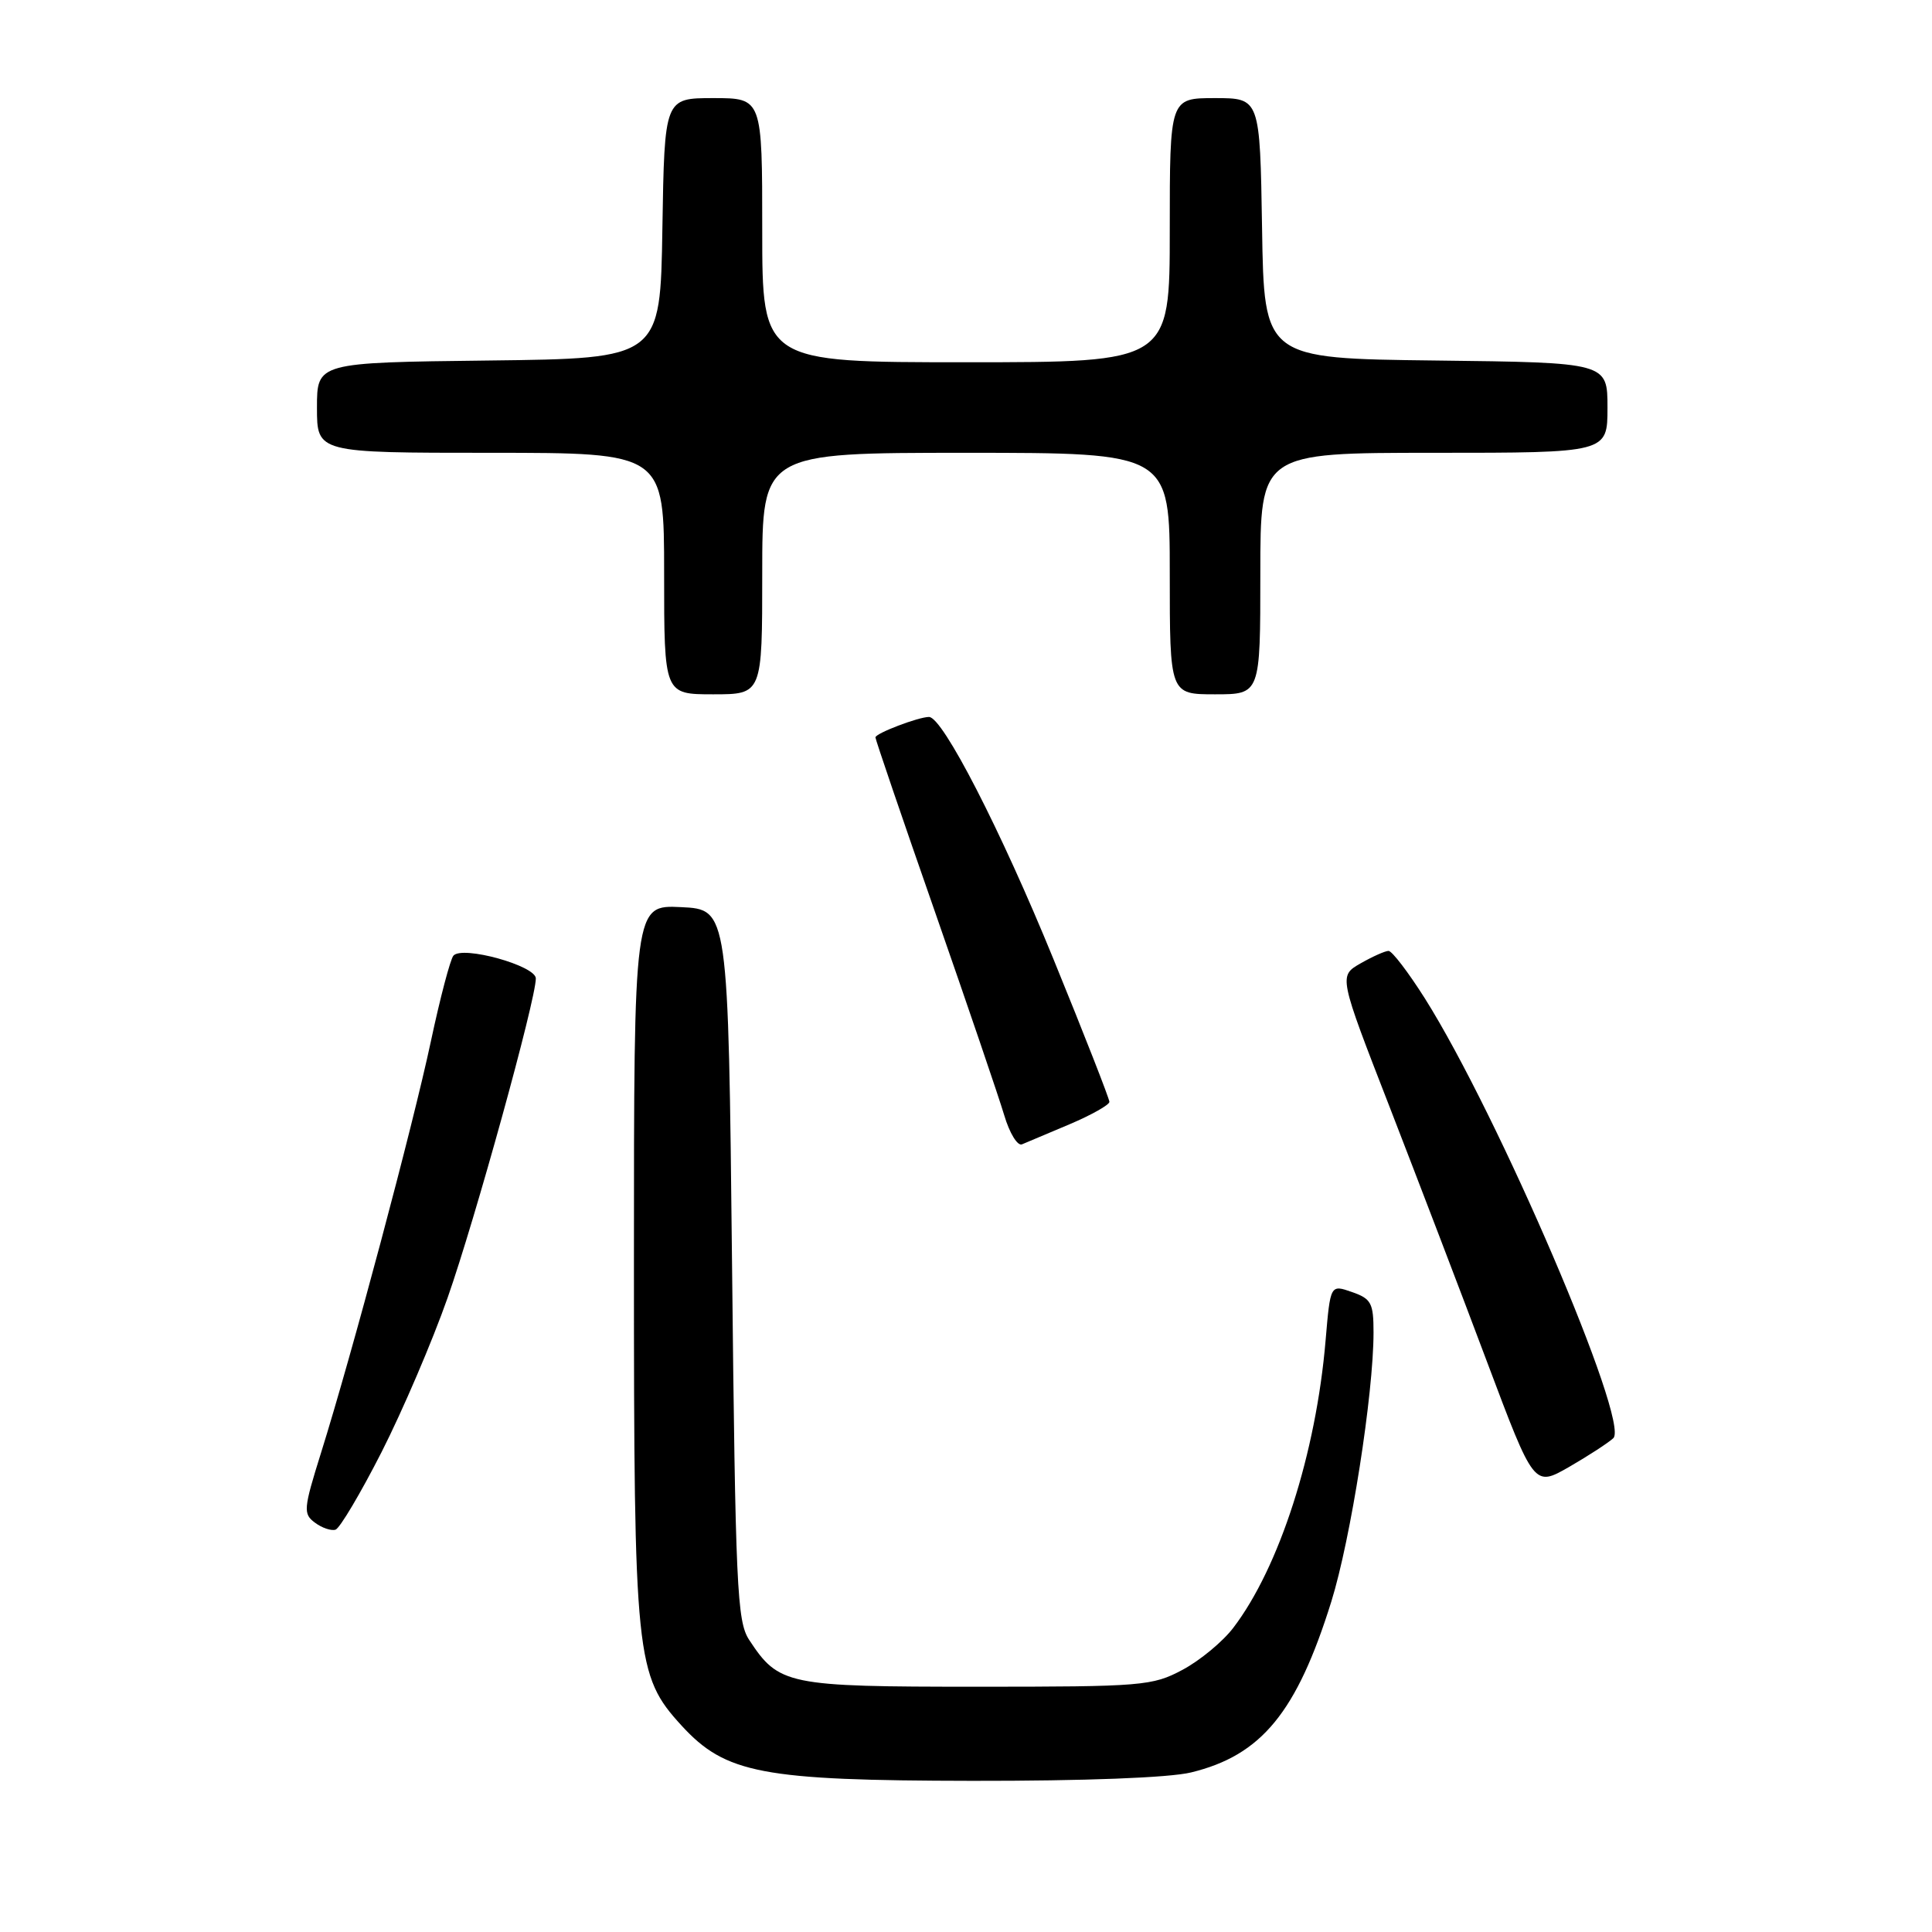 <?xml version="1.0" encoding="UTF-8" standalone="no"?>
<!DOCTYPE svg PUBLIC "-//W3C//DTD SVG 1.1//EN" "http://www.w3.org/Graphics/SVG/1.1/DTD/svg11.dtd" >
<svg xmlns="http://www.w3.org/2000/svg" xmlns:xlink="http://www.w3.org/1999/xlink" version="1.1" viewBox="0 0 256 256">
 <g >
 <path fill="currentColor"
d=" M 157.81 234.86 C 167.14 232.60 171.82 226.91 176.40 212.24 C 178.98 203.96 182.00 184.72 182.00 176.55 C 182.00 172.66 181.70 172.09 179.14 171.20 C 176.28 170.20 176.28 170.20 175.65 177.59 C 174.39 192.55 169.53 207.68 163.42 215.69 C 162.03 217.52 159.00 220.03 156.69 221.26 C 152.70 223.39 151.41 223.50 129.46 223.50 C 104.26 223.50 103.20 223.28 99.26 217.28 C 97.66 214.84 97.45 210.30 97.00 167.55 C 96.50 120.50 96.50 120.50 90.25 120.20 C 84.00 119.90 84.00 119.90 84.00 167.27 C 84.00 219.81 84.23 222.00 90.32 228.66 C 96.15 235.01 100.98 235.93 128.81 235.97 C 143.67 235.99 154.94 235.56 157.81 234.86 Z  M 50.57 192.39 C 53.35 186.91 57.29 177.72 59.31 171.96 C 62.94 161.64 71.00 132.48 71.00 129.65 C 71.00 127.96 61.27 125.26 60.08 126.63 C 59.67 127.11 58.32 132.22 57.09 138.00 C 54.69 149.26 46.64 179.41 42.54 192.50 C 40.21 199.95 40.15 200.59 41.73 201.76 C 42.66 202.46 43.89 202.87 44.46 202.69 C 45.03 202.50 47.78 197.87 50.57 192.39 Z  M 213.77 190.57 C 216.01 188.49 198.54 147.73 188.80 132.29 C 186.61 128.83 184.45 126.00 183.99 126.00 C 183.54 126.00 181.86 126.75 180.27 127.66 C 177.38 129.32 177.38 129.32 184.14 146.70 C 187.85 156.27 193.68 171.50 197.08 180.56 C 203.27 197.03 203.27 197.03 207.89 194.39 C 210.42 192.93 213.07 191.21 213.77 190.57 Z  M 141.75 148.96 C 144.64 147.73 147.00 146.40 147.00 146.00 C 147.00 145.59 143.67 137.08 139.59 127.09 C 132.62 110.01 124.91 95.00 123.10 95.00 C 121.70 95.00 116.00 97.17 116.00 97.71 C 116.00 97.99 119.55 108.41 123.90 120.86 C 128.24 133.31 132.37 145.43 133.07 147.79 C 133.77 150.15 134.83 151.88 135.42 151.63 C 136.01 151.38 138.86 150.18 141.75 148.96 Z  M 101.00 76.00 C 101.00 60.00 101.00 60.00 128.00 60.00 C 155.00 60.00 155.00 60.00 155.00 76.00 C 155.00 92.00 155.00 92.00 161.00 92.00 C 167.00 92.00 167.00 92.00 167.00 76.00 C 167.00 60.00 167.00 60.00 190.00 60.00 C 213.00 60.00 213.00 60.00 213.00 54.02 C 213.00 48.04 213.00 48.04 190.25 47.77 C 167.50 47.50 167.50 47.50 167.23 30.25 C 166.95 13.00 166.95 13.00 160.98 13.00 C 155.00 13.00 155.00 13.00 155.00 30.50 C 155.00 48.00 155.00 48.00 128.00 48.00 C 101.00 48.00 101.00 48.00 101.00 30.50 C 101.00 13.00 101.00 13.00 94.52 13.00 C 88.05 13.00 88.05 13.00 87.77 30.25 C 87.50 47.50 87.50 47.50 64.75 47.77 C 42.00 48.04 42.00 48.04 42.00 54.02 C 42.00 60.00 42.00 60.00 65.00 60.00 C 88.00 60.00 88.00 60.00 88.00 76.00 C 88.00 92.00 88.00 92.00 94.50 92.00 C 101.00 92.00 101.00 92.00 101.00 76.00 Z "/>
</g>
</svg>